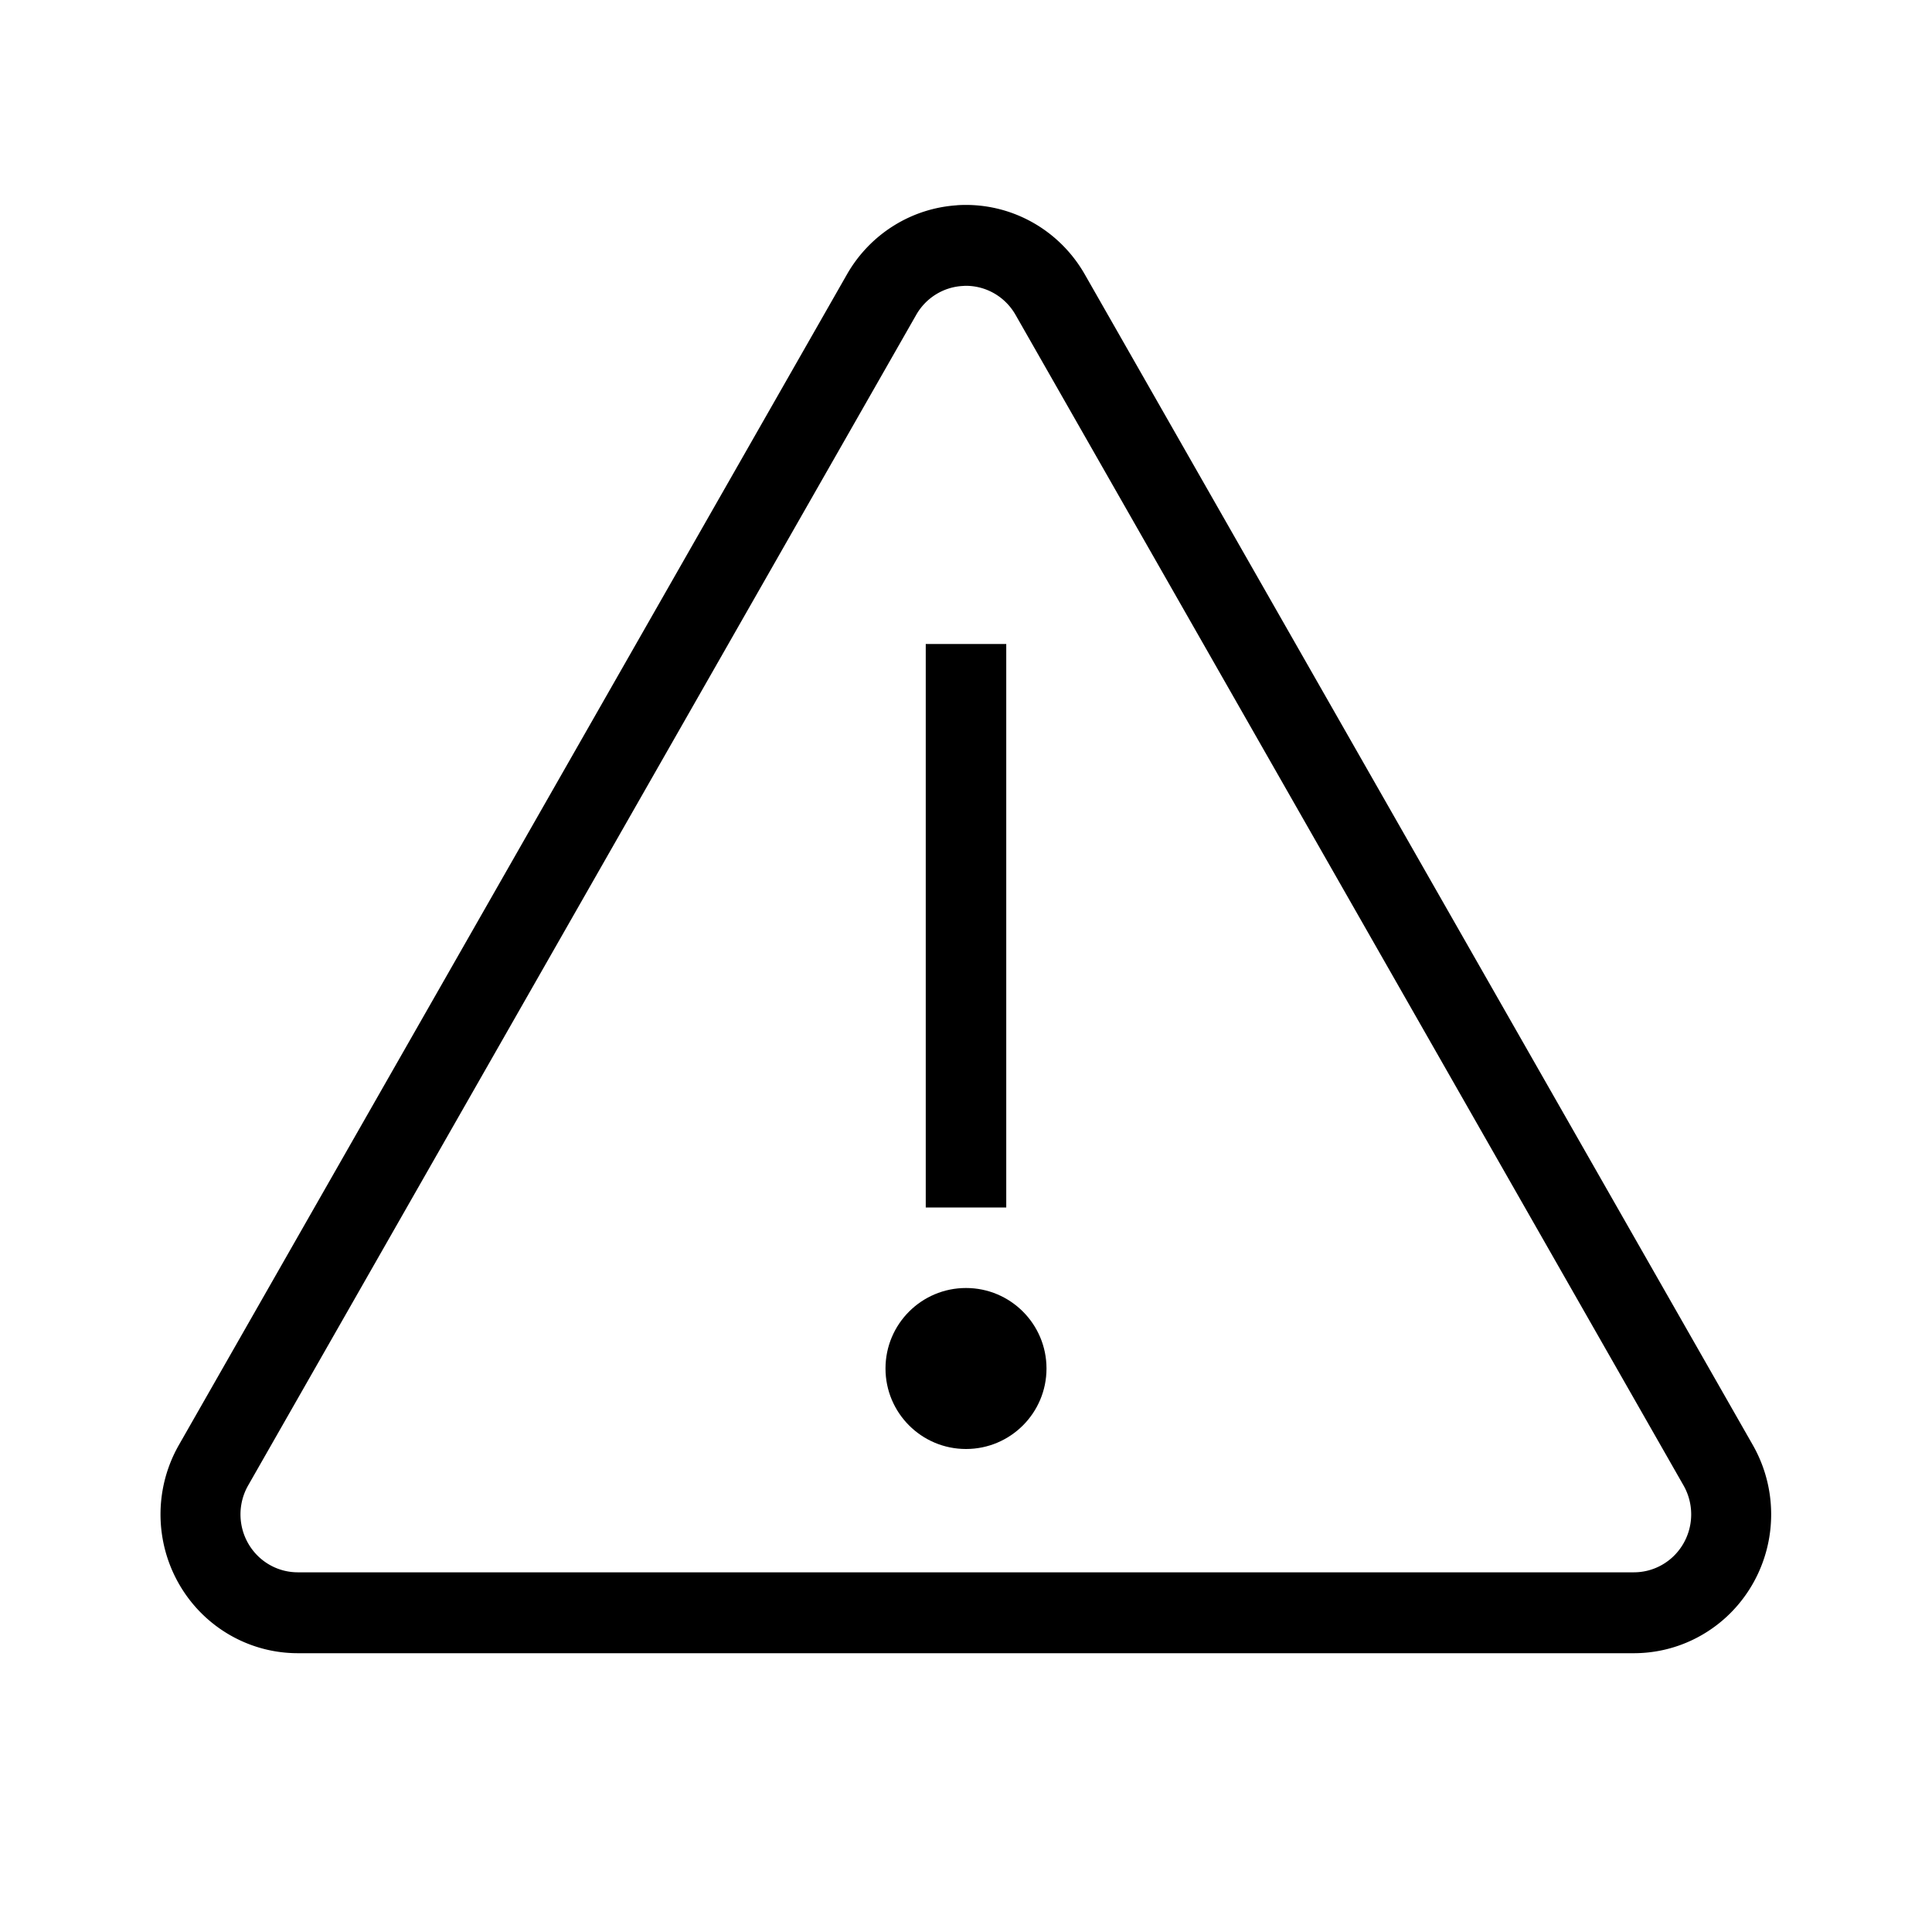 <svg xmlns="http://www.w3.org/2000/svg" viewBox="0 0 24 24"><path fill="none" stroke="#000" stroke-linecap="square" stroke-linejoin="round" stroke-width="1.138" d="M11.928 1031.02a1.384 1.384 0 0 0-1.127.69l-9.506 16.468a1.384 1.384 0 0 0 1.2 2.076h19.01a1.384 1.384 0 0 0 1.2-2.076L13.2 1031.71a1.384 1.384 0 0 0-1.271-.691z" transform="matrix(.873 0 0 .883 1.522 -907.34)"/><circle cx="12" cy="17" r="1"/><path fill="none" stroke="#000" d="M12 15V8"/></svg>